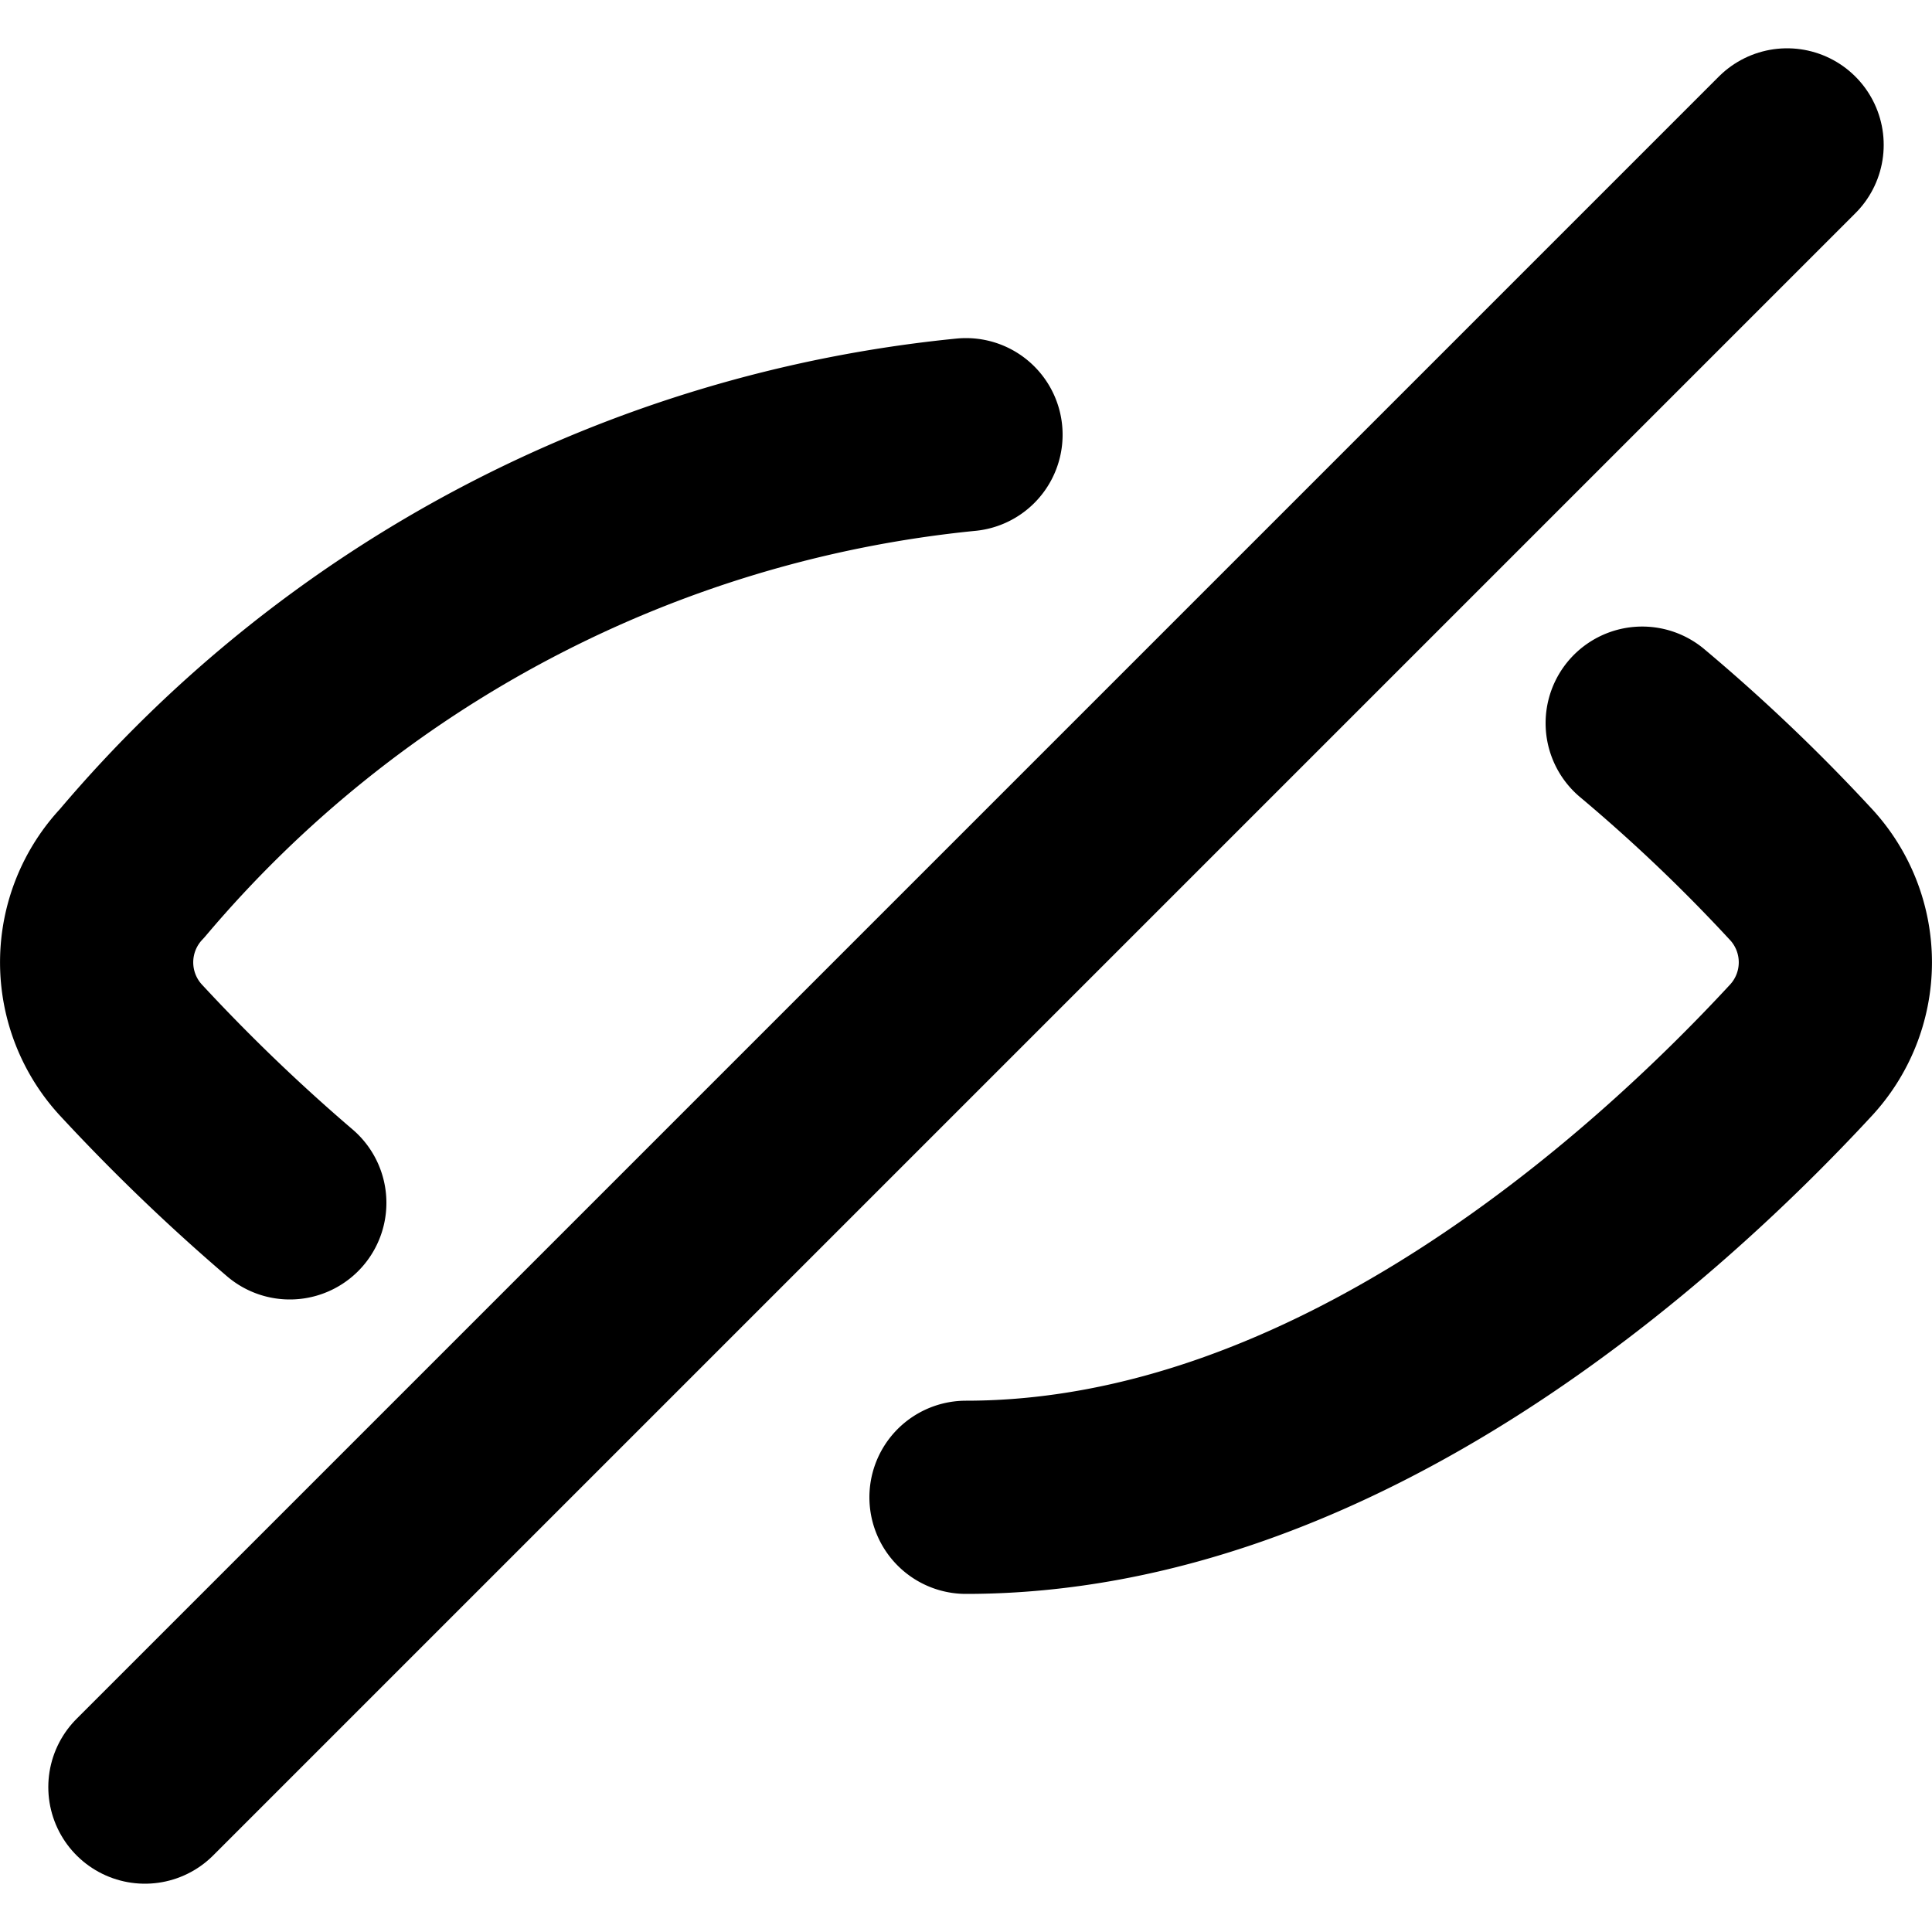<svg viewBox="0 0 140 140" xmlns="http://www.w3.org/2000/svg"><g transform="matrix(14,0,0,14,0,0)"><path d="M8.5,3.743a8.961,8.961,0,0,1,.816.777.67.67,0,0,1,0,.922C8.586,6.23,6.928,7.75,5,7.75" fill="none" stroke="currentColor" stroke-linecap="round" stroke-linejoin="round"></path><path d="M1.5,6.226a9.811,9.811,0,0,1-.816-.784.67.67,0,0,1,0-.922A6.485,6.485,0,0,1,5,2.25" fill="none" stroke="currentColor" stroke-linecap="round" stroke-linejoin="round"></path><path d="M0.75 9.25L9.25 0.75" fill="none" stroke="currentColor" stroke-linecap="round" stroke-linejoin="round"></path></g></svg>